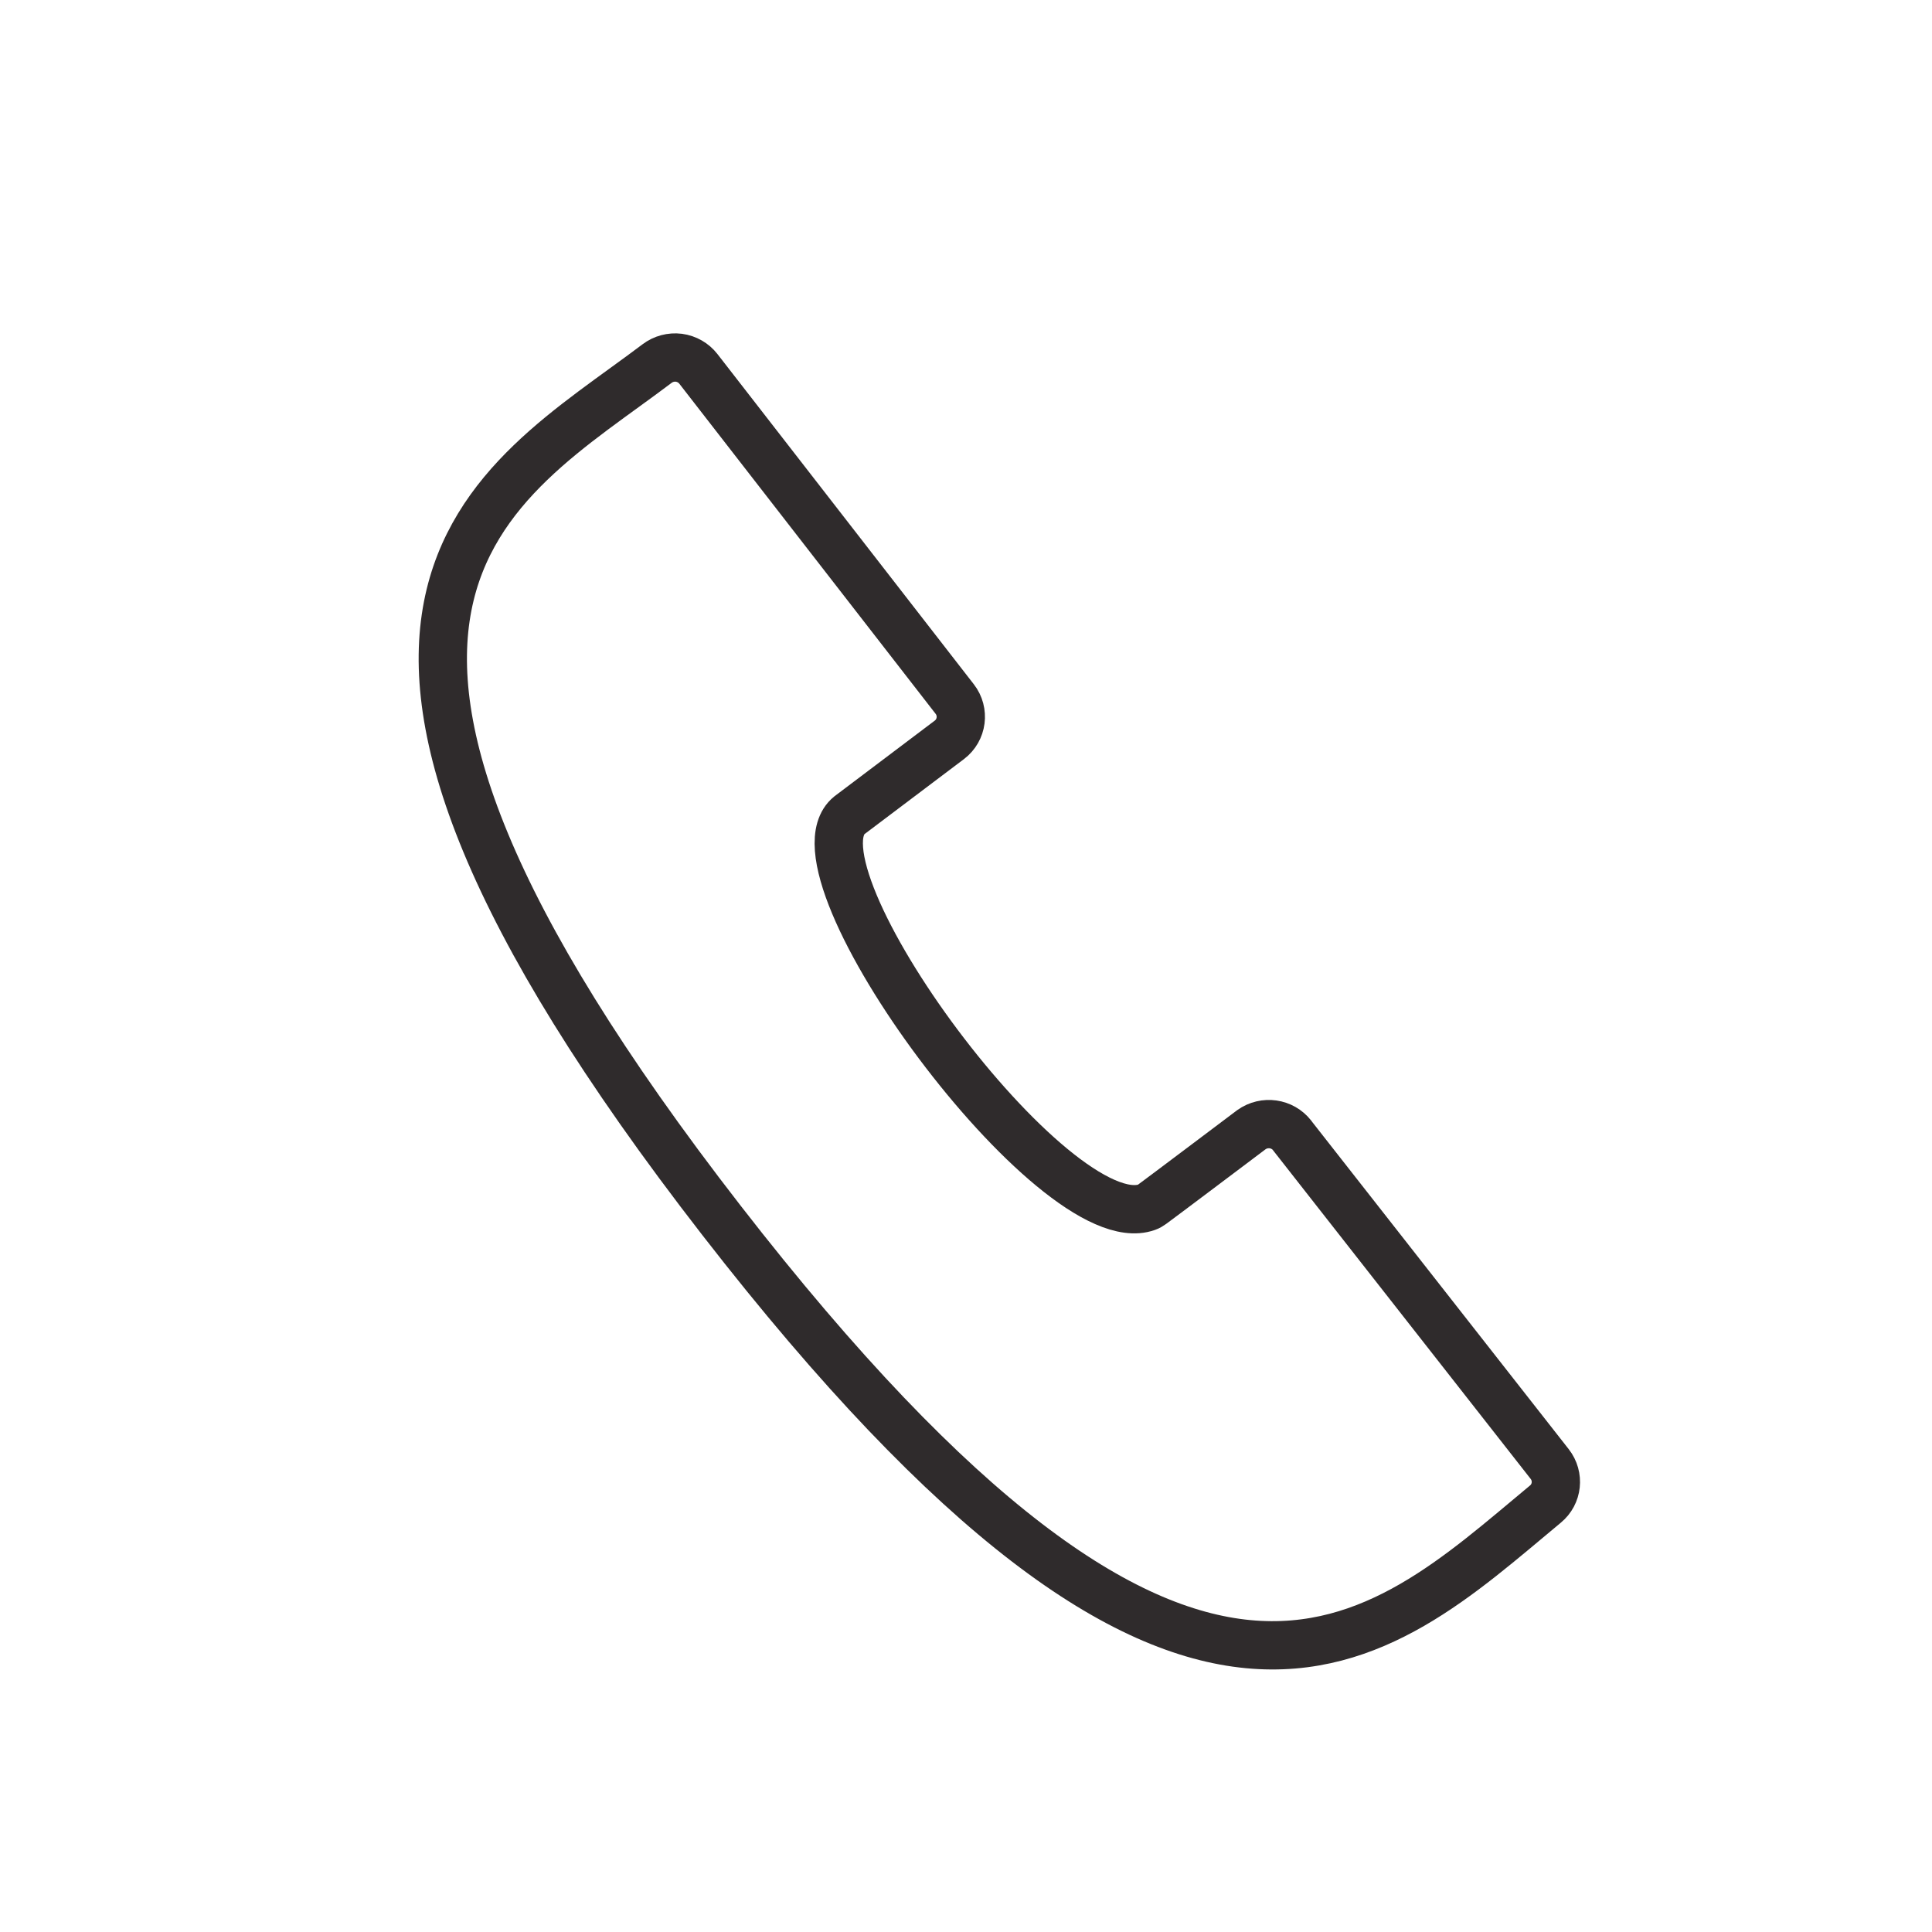 <svg xmlns="http://www.w3.org/2000/svg" viewBox="0 0 24 24">
  <path fill="none" stroke="#2F2B2C" stroke-width=".6" d="M16.052 14.105c-.121-.155-.344-.187-.506-.072 0 0-1.16.874-1.237.929-.019.014-.039.026-.062.034-1.145.407-4.534-4.185-3.696-4.868l1.242-.937c.161-.122.189-.35.067-.507L8.676 4.583c-.059-.076-.146-.126-.243-.139-.096-.012-.193.014-.27.072-2.036 1.539-5.17 2.953.801 10.646 5.893 7.593 8.135 5.265 10.233 3.523.151-.124.174-.344.054-.498l-3.2-4.082z" stroke-linecap="round" stroke-linejoin="round"/>
</svg>
